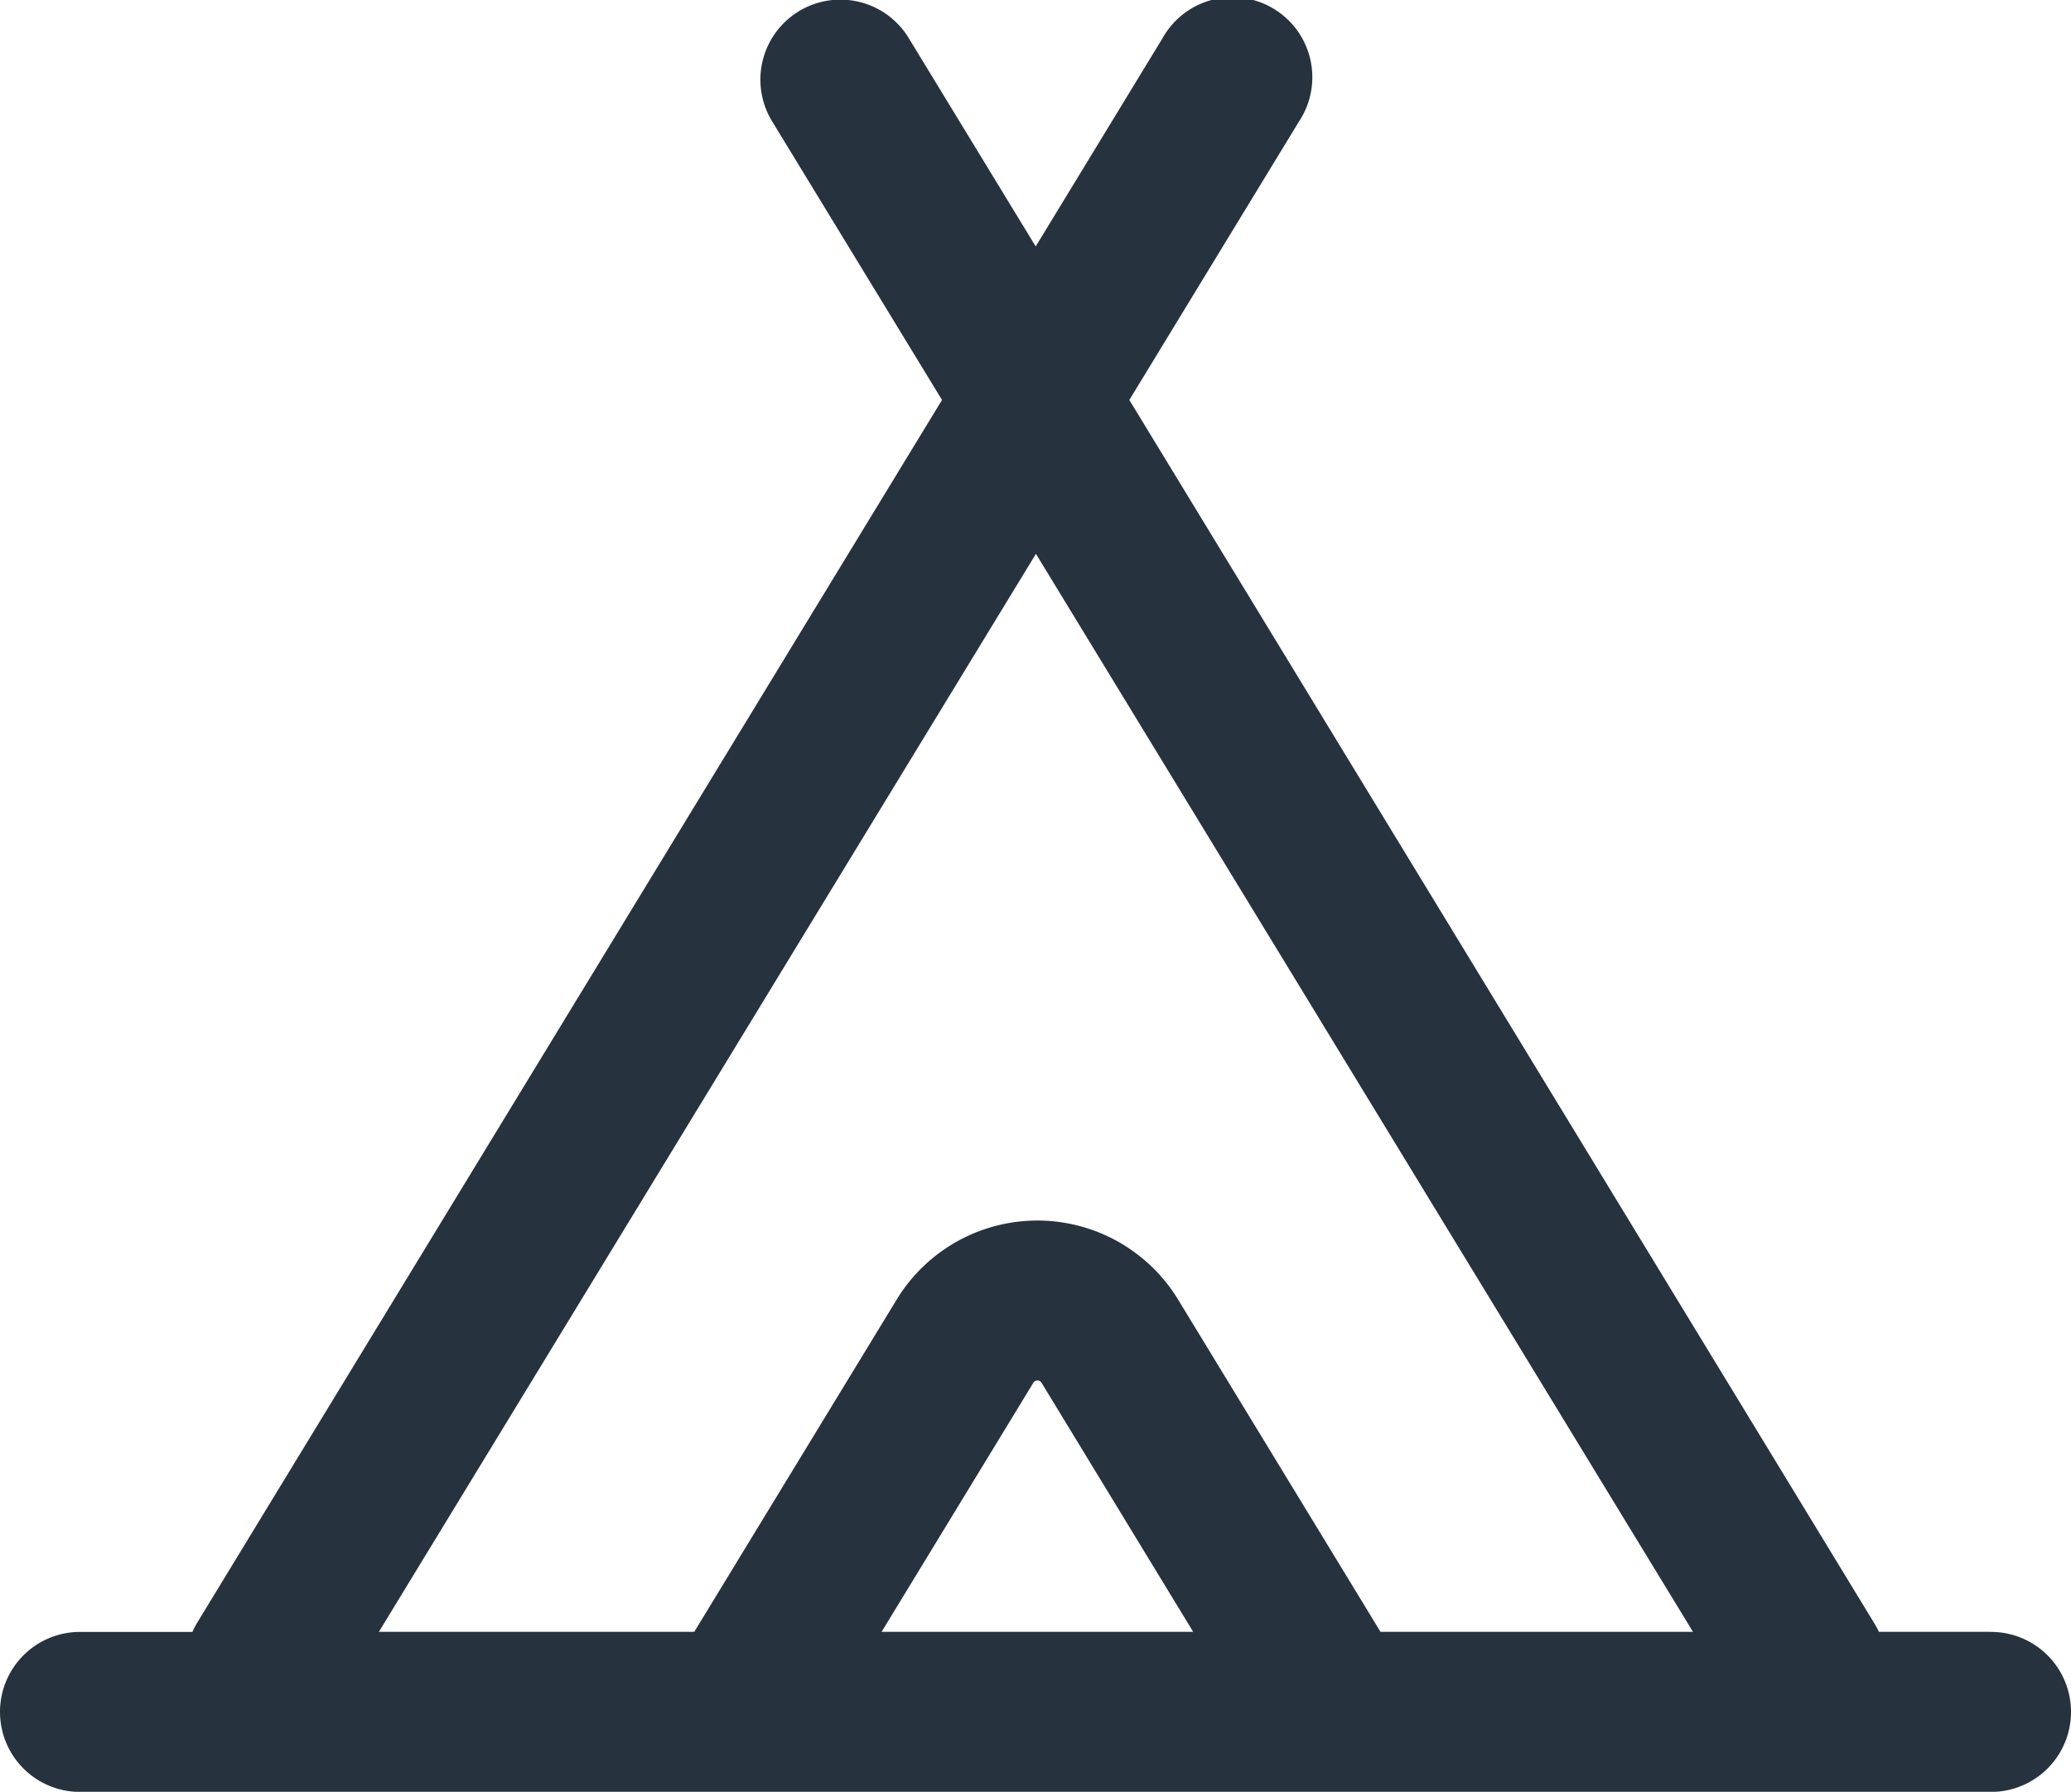 <svg xmlns="http://www.w3.org/2000/svg" viewBox="0 0 362.49 313.59"><defs><style>.cls-1{fill:#26323e;}</style></defs><title>Tribe_wigwam_1</title><g id="Layer_2" data-name="Layer 2"><g id="ICON"><path class="cls-1" d="M348.49,285.59H328.87A14.08,14.08,0,0,0,328,284L197.67,70l29.7-48.75A14,14,0,1,0,203.46,6.72L181.28,43.13,159.09,6.72a14,14,0,1,0-23.91,14.57L164.88,70,34.51,284a14.08,14.08,0,0,0-.83,1.61H14a14,14,0,0,0,0,28H348.49a14,14,0,0,0,0-28Zm-106.86,0-35.43-58.15a28.84,28.84,0,0,0-49.25,0l-35.43,58.15H66.32l115-188.66,115,188.66Zm-32.79,0H154.31L180.87,242a.84.84,0,0,1,1.43,0Z"/></g></g></svg>